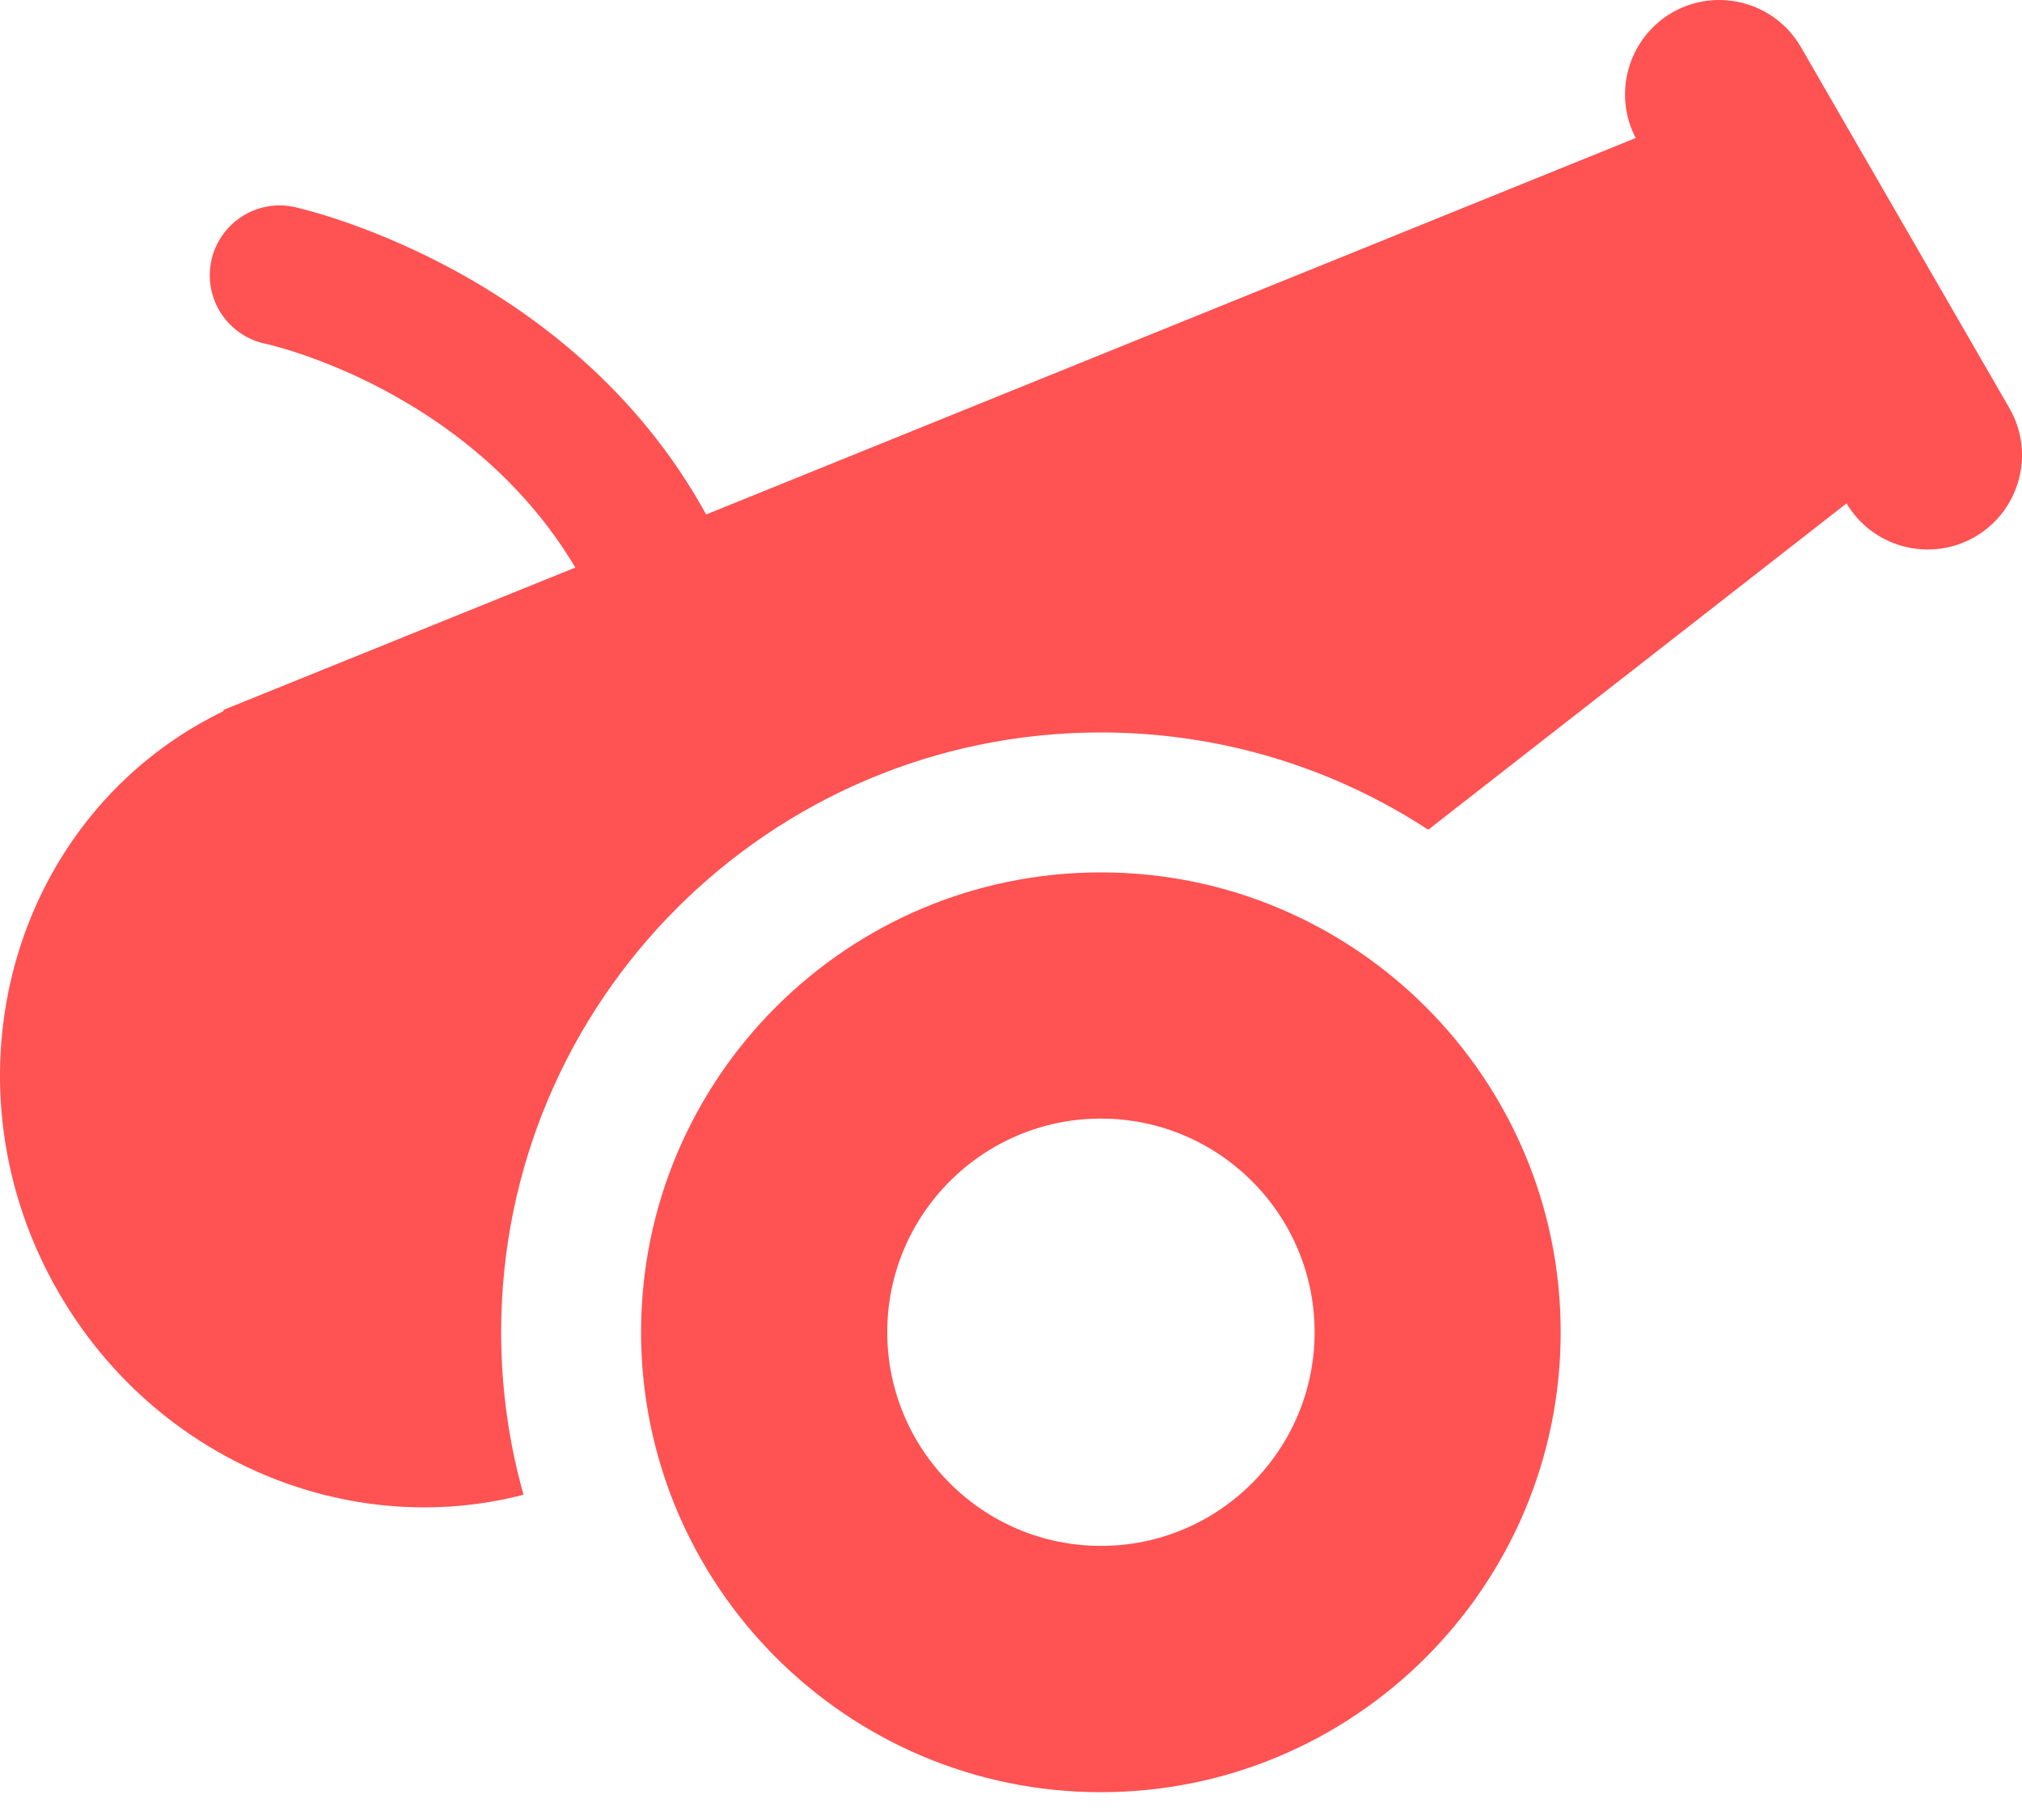 <svg width="20" height="18" viewBox="0 0 20 18" fill="currentColor" xmlns="http://www.w3.org/2000/svg">
<path fill-rule="evenodd" clip-rule="evenodd" d="M0.579 12.781C1.545 14.454 3.455 15.231 5.178 14.783C5.034 14.271 4.957 13.732 4.957 13.175C4.957 9.902 7.615 7.244 10.888 7.244C12.083 7.244 13.196 7.598 14.127 8.206L18.264 4.979L18.259 4.969C18.516 5.414 19.087 5.567 19.534 5.31C19.979 5.052 20.133 4.481 19.875 4.036L17.814 0.467C17.557 0.021 16.986 -0.132 16.54 0.124C16.104 0.377 15.947 0.93 16.183 1.372L16.179 1.365L6.985 5.088C5.632 2.626 2.91 2.047 2.91 2.047C2.537 1.967 2.17 2.206 2.09 2.579C2.011 2.953 2.25 3.32 2.623 3.399C2.623 3.399 4.624 3.825 5.691 5.613L2.208 7.022L2.214 7.031C2.13 7.072 2.048 7.116 1.966 7.162C0.049 8.269 -0.574 10.787 0.579 12.781ZM16.198 1.4C16.193 1.391 16.188 1.382 16.183 1.372L16.198 1.4ZM15.437 13.175C15.437 10.665 13.399 8.628 10.889 8.628C8.379 8.628 6.341 10.665 6.341 13.175C6.341 15.685 8.379 17.725 10.889 17.725C13.399 17.725 15.437 15.685 15.437 13.175ZM13.003 13.175C13.003 12.01 12.056 11.063 10.889 11.063C9.723 11.063 8.776 12.01 8.776 13.175C8.776 14.342 9.723 15.289 10.889 15.289C12.056 15.289 13.003 14.342 13.003 13.175Z" fill="#FF5252"/>
</svg>
